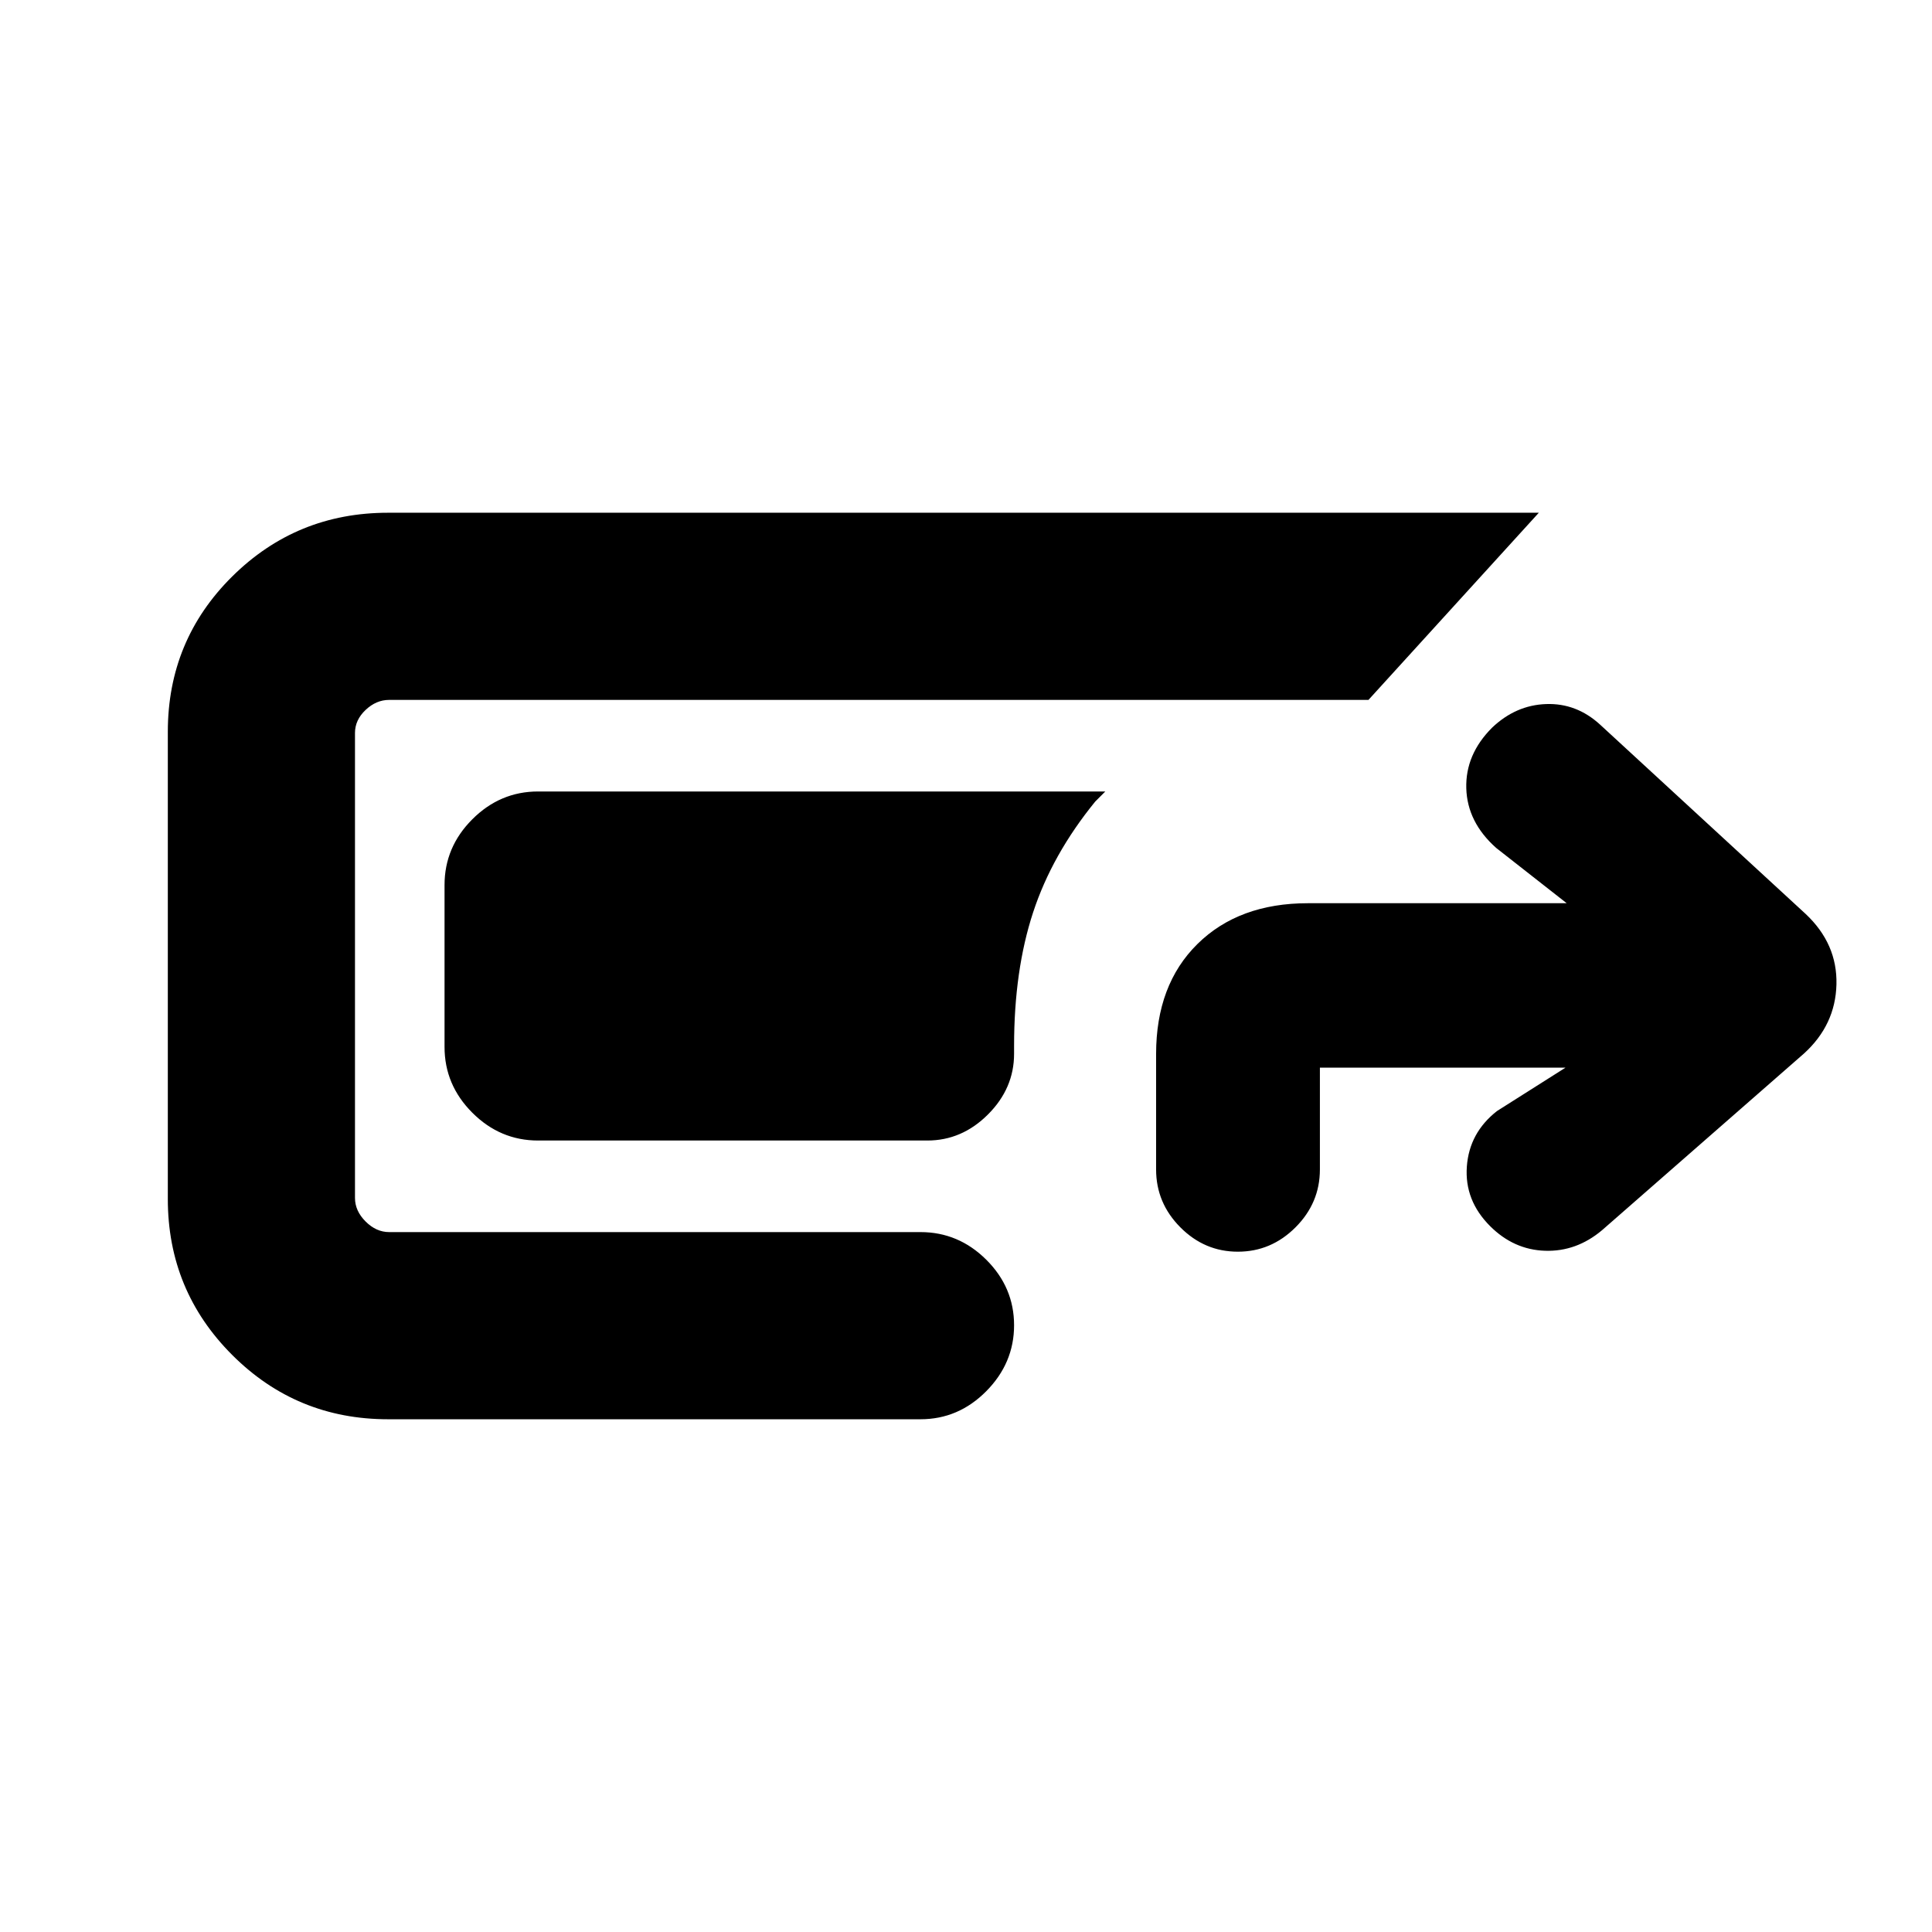 <svg xmlns="http://www.w3.org/2000/svg" height="20" viewBox="0 -960 960 960" width="20"><path d="M192.8-254.78q-45.47 0-77.44-31.97T83.39-364.2v-232.17q0-45.48 31.97-77.16 31.97-31.69 77.44-31.69h571.83l-84.65 93H193.37q-6.44 0-11.71 4.99-5.27 4.99-5.27 11.43v231.04q0 6.44 5.27 11.71 5.27 5.27 11.71 5.27h264.02q18.89 0 32.7 13.74 13.8 13.75 13.8 32.55 0 18.79-13.8 32.75-13.81 13.96-32.7 13.96H192.8Zm74.59-138.5q-18.89 0-32.69-13.81-13.81-13.81-13.81-32.69v-80.44q0-18.88 13.81-32.69 13.8-13.81 32.69-13.81h281.83l-5 5q-21.44 26.31-30.88 55.09-9.45 28.78-9.45 66.35v3.89q0 17.19-12.96 30.15-12.96 12.96-30.15 12.96H267.39Zm347.7 55.24q-16.53 0-28.58-12.11-12.05-12.12-12.05-28.74v-57.39q0-34.39 20.54-54.65 20.54-20.27 54.94-20.27h128.54l-35.07-27.5q-14.32-12.76-14.82-29.58-.5-16.83 12.82-30.15 11.76-11.2 26.84-11.73 15.08-.54 26.84 10.23l102.16 94.09q15.77 14.84 15.27 34.99-.5 20.15-16.16 34.36l-100.27 87.73Q783.33-338 767.75-338.5t-27.34-12.26q-12.76-12.76-11.54-29.59 1.22-16.82 14.98-27.58l34.06-21.57H655.85v50.61q0 16.62-12.11 28.74-12.11 12.11-28.65 12.11Z"/></svg>